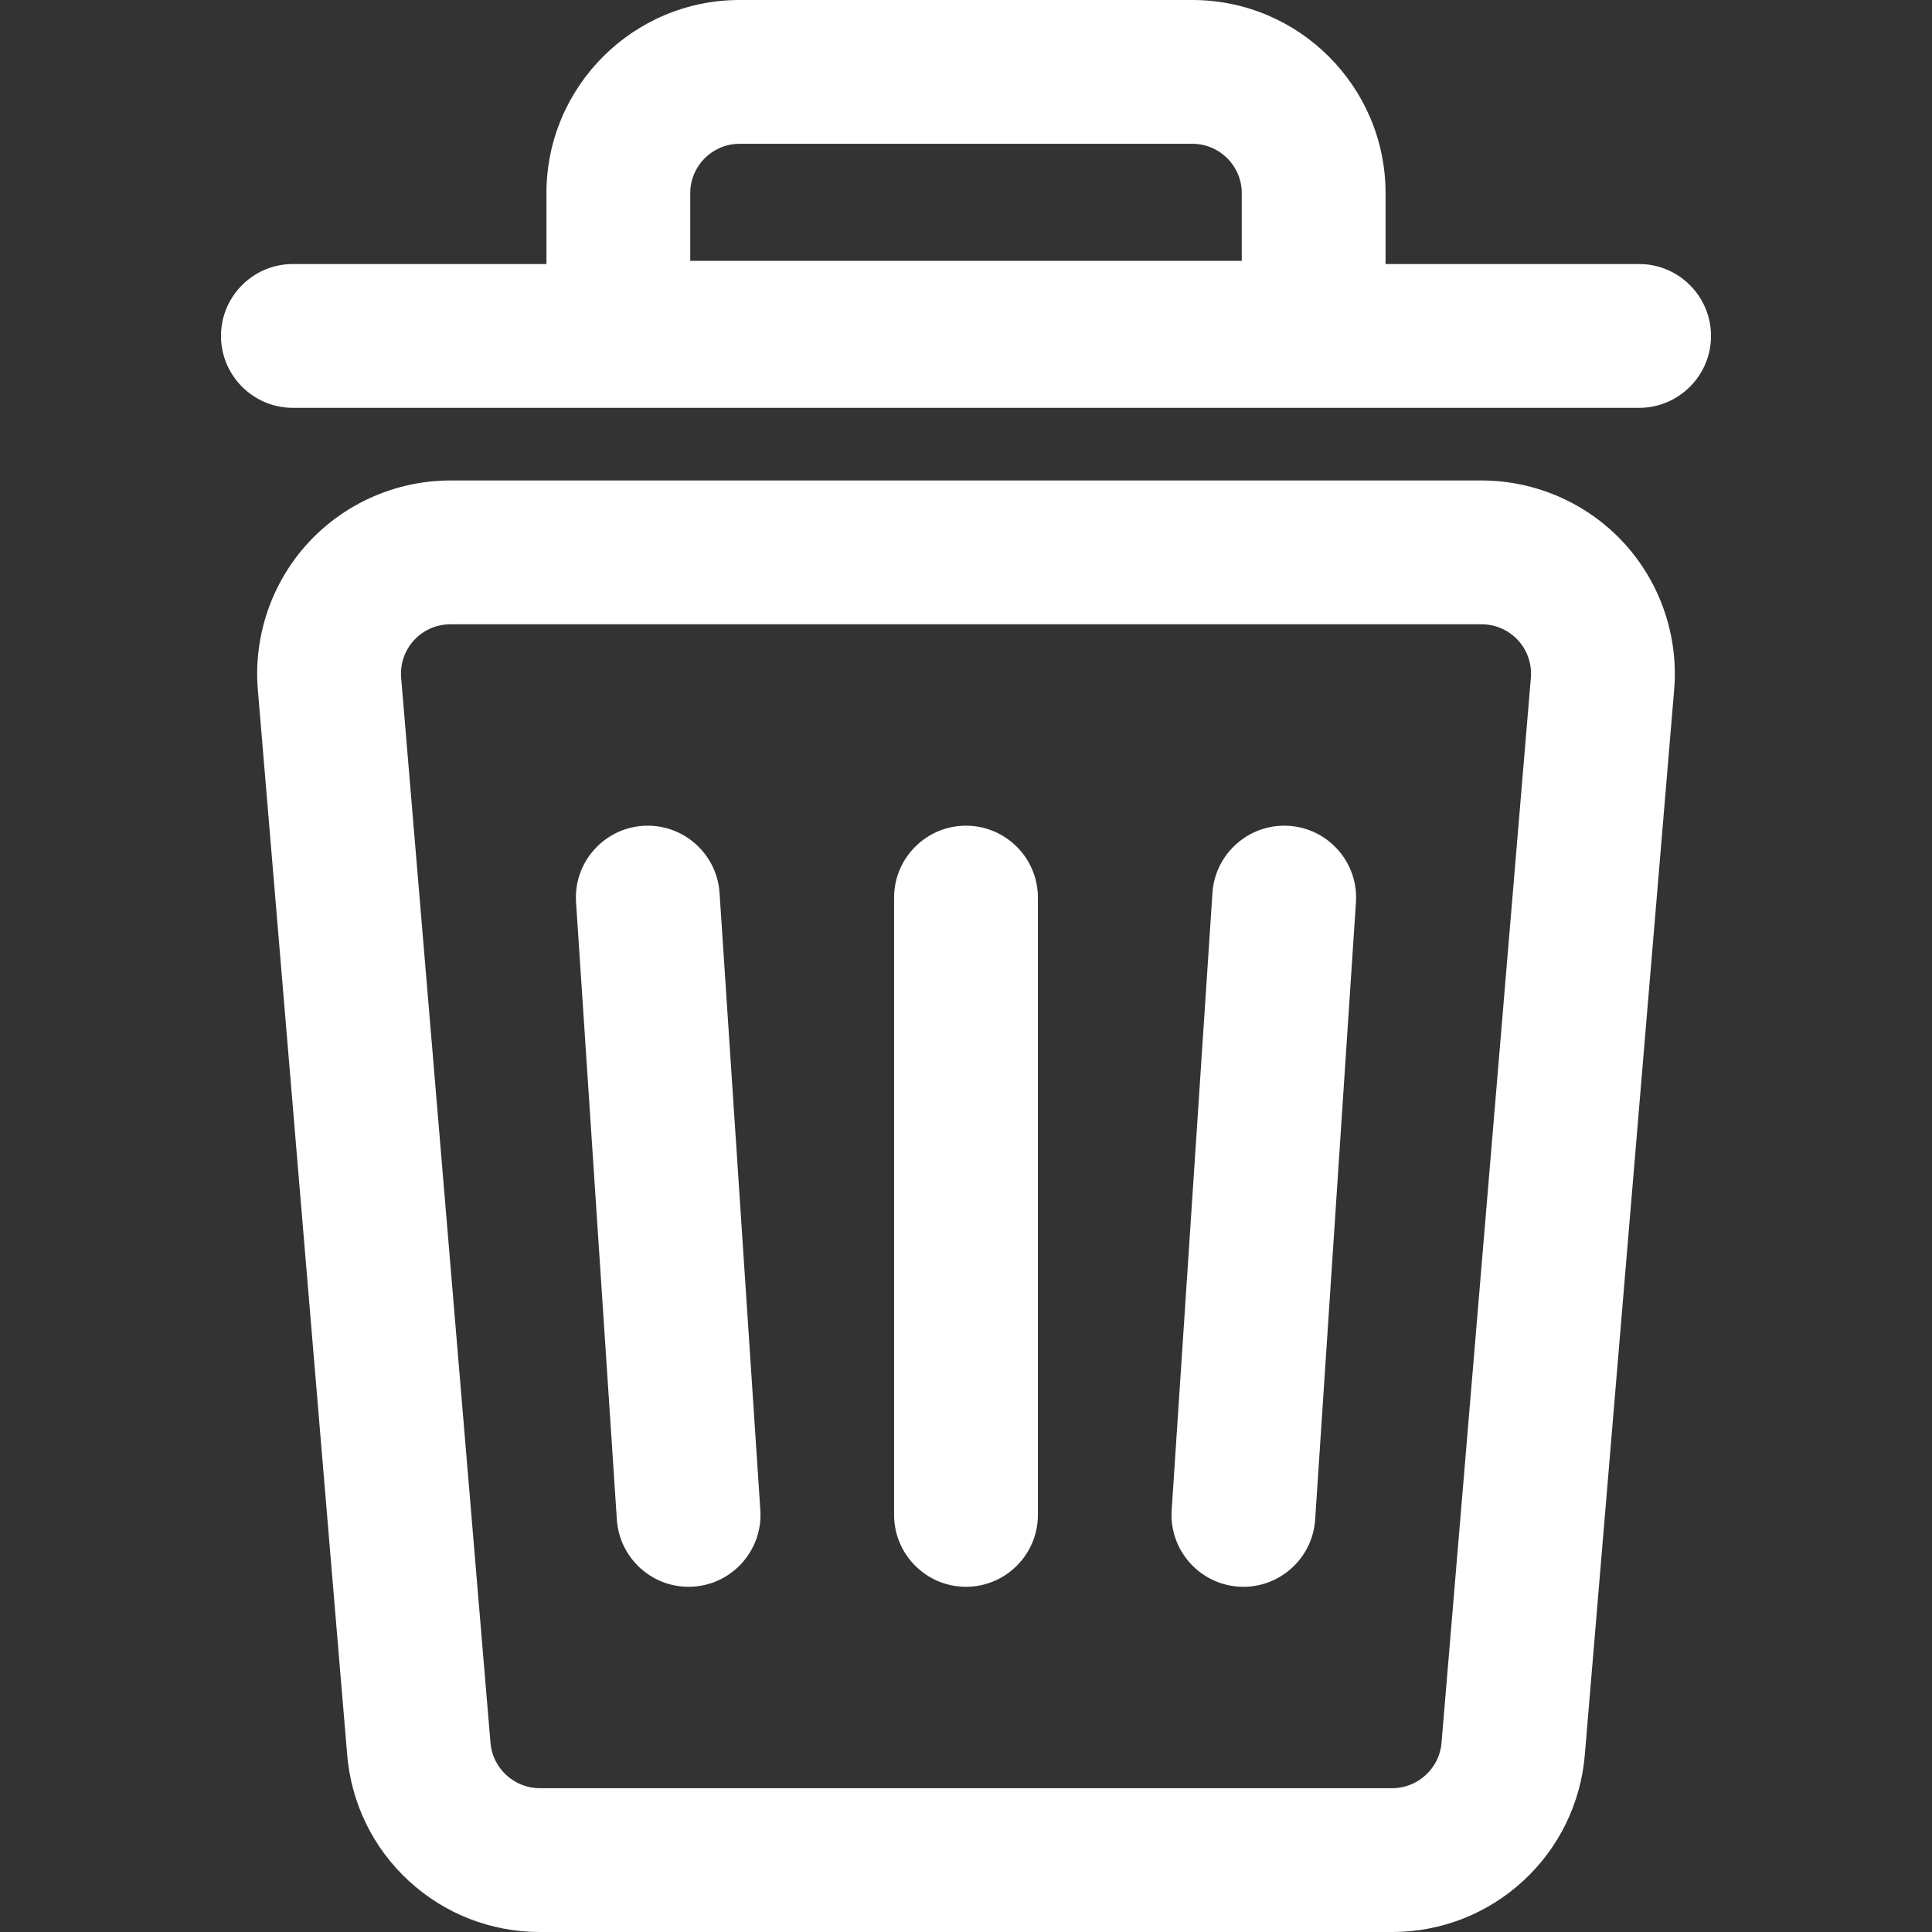 <?xml version="1.0" encoding="iso-8859-1"?>
<!-- Generator: Adobe Illustrator 16.0.0, SVG Export Plug-In . SVG Version: 6.00 Build 0)  -->
<!DOCTYPE svg PUBLIC "-//W3C//DTD SVG 1.1//EN" "http://www.w3.org/Graphics/SVG/1.1/DTD/svg11.dtd">
<svg version="1.1" id="Capa_1" xmlns="http://www.w3.org/2000/svg" xmlns:xlink="http://www.w3.org/1999/xlink" x="0px" y="0px"
	 viewBox="0 0 589.004 589.004" style="enable-background:new 0 0 589.004 589.004;"
	 xml:space="preserve">
<rect x="0" y="0" width="589.004" height="589.004" fill="#333333" stroke="none"/>
<g>
	<g>
		<path d="M451.716,146.986H137.289c-16.287,0-31.952,6.876-42.977,18.865c-11.025,11.988-16.566,28.173-15.205,44.403
			l27.241,324.744c1.227,14.629,7.854,28.158,18.66,38.096c10.805,9.938,24.842,15.41,39.521,15.41h259.947
			c14.68,0,28.715-5.473,39.521-15.41s17.434-23.467,18.66-38.097l27.24-324.744c1.361-16.229-4.18-32.414-15.205-44.402
			C483.669,153.862,468.003,146.986,451.716,146.986z M467.208,206.672l-27.24,324.745c-0.676,8.055-7.41,14.247-15.492,14.247
			H164.53c-8.083,0-14.817-6.192-15.492-14.247l-27.241-324.745c-0.761-9.067,6.393-16.846,15.492-16.846h314.427
			C460.815,189.826,467.968,197.605,467.208,206.672z" fill="white"/>
		<path d="M424.476,589.004H164.529c-14.807,0-28.962-5.52-39.86-15.542c-10.899-10.022-17.583-23.668-18.82-38.422L78.608,210.296
			c-1.373-16.37,4.216-32.693,15.335-44.784c11.119-12.092,26.918-19.027,43.345-19.027h314.427
			c16.429,0,32.227,6.935,43.345,19.027c11.119,12.09,16.708,28.413,15.335,44.782l-27.24,324.744
			c-1.237,14.755-7.921,28.4-18.819,38.423C453.437,583.484,439.28,589.004,424.476,589.004z M137.289,147.486
			c-16.148,0-31.679,6.817-42.609,18.704c-10.93,11.885-16.425,27.931-15.075,44.023l27.241,324.744
			c1.216,14.504,7.787,27.917,18.5,37.77c10.712,9.853,24.628,15.278,39.183,15.278h259.947c14.554,0,28.469-5.426,39.183-15.278
			c10.715-9.853,17.285-23.266,18.501-37.771l27.24-324.744c1.35-16.091-4.145-32.137-15.075-44.021
			c-10.929-11.886-26.459-18.704-42.608-18.704H137.289z M424.476,546.164H164.53c-8.275,0-15.299-6.459-15.99-14.705
			l-27.241-324.745c-0.374-4.461,1.149-8.909,4.179-12.203c3.03-3.295,7.335-5.185,11.811-5.185h314.427
			c4.477,0,8.781,1.889,11.811,5.184c3.03,3.294,4.554,7.743,4.18,12.204l-27.24,324.745
			C439.774,539.705,432.75,546.164,424.476,546.164z M137.289,190.326c-4.197,0-8.234,1.772-11.075,4.861
			c-2.841,3.089-4.269,7.26-3.918,11.442l27.241,324.745c0.648,7.732,7.234,13.789,14.994,13.789h259.946
			c7.759,0,14.346-6.057,14.994-13.789l27.24-324.745c0.351-4.183-1.078-8.354-3.92-11.443c-2.841-3.089-6.877-4.86-11.074-4.86
			H137.289z" fill="white"/>
	</g>
	<g>
		<path d="M89.292,123.835h410.42c11.83,0,21.42-9.59,21.42-21.42c0-11.83-9.59-21.42-21.42-21.42h-77.799v-0.966V58.886
			c0-32.194-26.191-58.386-58.385-58.386H225.478c-32.194,0-58.386,26.192-58.386,58.386v21.143v0.966H89.292
			c-11.83,0-21.42,9.59-21.42,21.42C67.872,114.245,77.462,123.835,89.292,123.835z M209.931,58.886
			c0-8.586,6.96-15.546,15.546-15.546h138.051c8.584,0,15.545,6.96,15.545,15.546v21.143H209.931V58.886z" fill="white"/>
		<path d="M499.712,124.335H89.292c-12.087,0-21.92-9.833-21.92-21.92c0-12.086,9.833-21.92,21.92-21.92h77.299V58.886
			C166.591,26.417,193.007,0,225.478,0h138.051c32.469,0,58.885,26.417,58.885,58.886v21.609h77.299
			c12.087,0,21.92,9.833,21.92,21.92C521.632,114.502,511.799,124.335,499.712,124.335z M89.292,81.495
			c-11.535,0-20.92,9.385-20.92,20.92c0,11.536,9.385,20.92,20.92,20.92h410.42c11.535,0,20.92-9.385,20.92-20.92
			c0-11.535-9.385-20.92-20.92-20.92h-78.299V58.886C421.413,26.968,395.446,1,363.528,1H225.478
			c-31.918,0-57.886,25.968-57.886,57.886v22.609H89.292z M379.573,80.528H209.431V58.886c0-8.848,7.198-16.046,16.046-16.046
			h138.051c8.848,0,16.045,7.198,16.045,16.046V80.528z M210.431,79.528h168.142V58.886c0-8.296-6.749-15.046-15.045-15.046H225.478
			c-8.297,0-15.046,6.75-15.046,15.046V79.528z" fill="white"/>
	</g>
	<g>
		<path d="M218.867,272.233c-0.78-11.805-10.99-20.739-22.785-19.961c-11.805,0.78-20.742,10.982-19.961,22.786l12.438,188.198
			c0.748,11.323,10.166,20.008,21.352,20.008c0.475,0,0.953-0.016,1.434-0.047c11.804-0.78,20.741-10.981,19.961-22.786
			L218.867,272.233z" fill="white"/>
		<path d="M209.91,483.765c-11.494,0-21.092-8.993-21.851-20.475l-12.438-188.198c-0.386-5.843,1.526-11.485,5.384-15.89
			s9.201-7.042,15.043-7.429c12.139-0.79,22.526,8.462,23.317,20.427l12.438,188.198c0.797,12.061-8.366,22.521-20.427,23.318
			C210.885,483.749,210.396,483.765,209.91,483.765z M197.511,252.725c-0.463,0-0.928,0.016-1.396,0.046
			c-5.576,0.369-10.674,2.886-14.357,7.089c-3.682,4.204-5.507,9.589-5.138,15.165l12.438,188.198
			c0.754,11.422,10.691,20.246,22.254,19.495c11.51-0.761,20.255-10.744,19.495-22.254l-12.438-188.198
			C217.645,261.309,208.483,252.725,197.511,252.725z" fill="white"/>
	</g>
	<g>
		<path d="M294.502,252.226c-11.83,0-21.42,9.59-21.42,21.42v188.198c0,11.83,9.59,21.42,21.42,21.42
			c11.831,0,21.42-9.59,21.42-21.42V273.646C315.923,261.816,306.333,252.226,294.502,252.226z" fill="white"/>
		<path d="M294.502,483.764c-12.087,0-21.92-9.833-21.92-21.92V273.646c0-12.087,9.833-21.92,21.92-21.92
			c12.087,0,21.92,9.833,21.92,21.92v188.198C316.423,473.931,306.59,483.764,294.502,483.764z M294.502,252.726
			c-11.535,0-20.92,9.385-20.92,20.92v188.198c0,11.535,9.385,20.92,20.92,20.92c11.536,0,20.92-9.385,20.92-20.92V273.646
			C315.423,262.11,306.038,252.726,294.502,252.726z" fill="white"/>
	</g>
	<g>
		<path d="M392.923,252.272c-11.797-0.778-22.006,8.156-22.785,19.961L357.7,460.432c-0.779,11.805,8.156,22.006,19.961,22.786
			c0.482,0.031,0.959,0.047,1.434,0.047c11.186,0,20.604-8.686,21.354-20.008l12.436-188.198
			C413.665,263.254,404.728,253.052,392.923,252.272z" fill="white"/>
		<path d="M379.095,483.765c-0.485,0-0.973-0.016-1.466-0.048c-12.061-0.797-21.224-11.258-20.428-23.318l12.438-188.198
			c0.79-11.965,11.187-21.222,23.317-20.427c5.843,0.386,11.185,3.024,15.043,7.428s5.771,10.047,5.384,15.89L400.947,463.29
			C400.187,474.771,390.588,483.765,379.095,483.765z M391.493,252.725c-10.972,0-20.133,8.583-20.856,19.541l-12.438,188.199
			c-0.76,11.51,7.985,21.493,19.495,22.254c11.605,0.75,21.499-8.074,22.255-19.495l12.436-188.198
			c0.369-5.576-1.455-10.961-5.138-15.165c-3.683-4.204-8.781-6.721-14.357-7.089C392.422,252.741,391.956,252.725,391.493,252.725z
			" fill="white"/>
	</g>
</g>
<g>
</g>
<g>
</g>
<g>
</g>
<g>
</g>
<g>
</g>
<g>
</g>
<g>
</g>
<g>
</g>
<g>
</g>
<g>
</g>
<g>
</g>
<g>
</g>
<g>
</g>
<g>
</g>
<g>
</g>
</svg>
